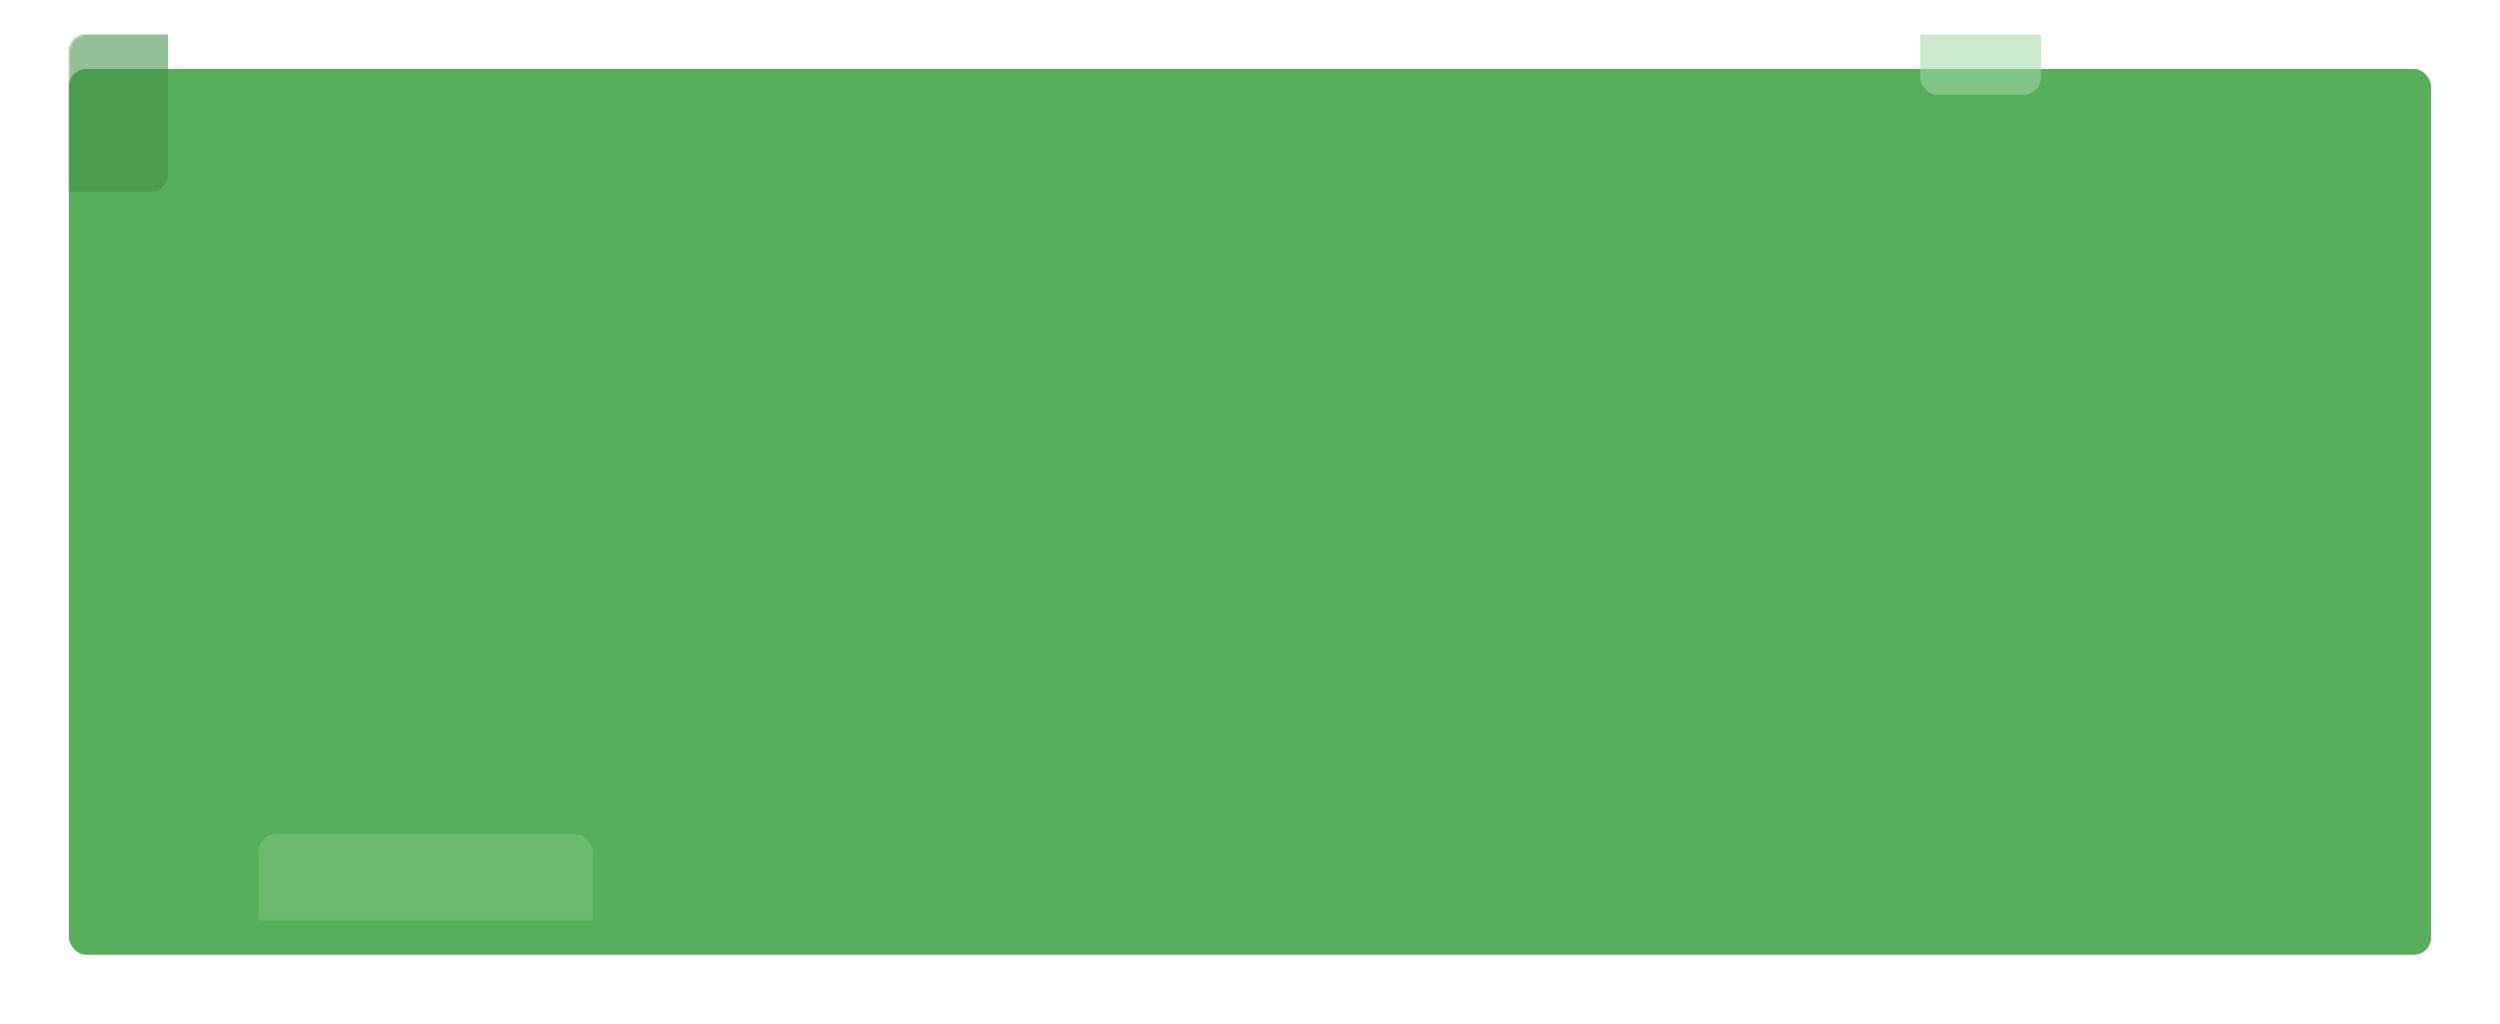<svg width="1160" height="475" viewBox="0 0 1160 475" fill="none" xmlns="http://www.w3.org/2000/svg">
<g filter="url(#filter0_d)">
<rect x="32" y="16" width="1096" height="411" rx="8" fill="#57AE5B"/>
</g>
<mask id="mask0" mask-type="alpha" maskUnits="userSpaceOnUse" x="32" y="16" width="1096" height="411">
<rect x="32" y="16" width="1096" height="411" rx="8" fill="#EFFCF1"/>
</mask>
<g mask="url(#mask0)">
<rect opacity="0.56" x="-60" y="-13" width="138" height="102" rx="8" fill="#3F9142"/>
<rect opacity="0.56" x="120" y="387" width="155" height="56" rx="8" fill="#7BC47F"/>
<rect opacity="0.56" x="891" y="-12" width="56" height="56" rx="8" fill="#A3D9A5"/>
</g>
<defs>
<filter id="filter0_d" x="0" y="0" width="1160" height="475" filterUnits="userSpaceOnUse" color-interpolation-filters="sRGB">
<feFlood flood-opacity="0" result="BackgroundImageFix"/>
<feColorMatrix in="SourceAlpha" type="matrix" values="0 0 0 0 0 0 0 0 0 0 0 0 0 0 0 0 0 0 127 0"/>
<feOffset dy="16"/>
<feGaussianBlur stdDeviation="16"/>
<feColorMatrix type="matrix" values="0 0 0 0 0.341 0 0 0 0 0.682 0 0 0 0 0.357 0 0 0 0.32 0"/>
<feBlend mode="normal" in2="BackgroundImageFix" result="effect1_dropShadow"/>
<feBlend mode="normal" in="SourceGraphic" in2="effect1_dropShadow" result="shape"/>
</filter>
</defs>
</svg>
